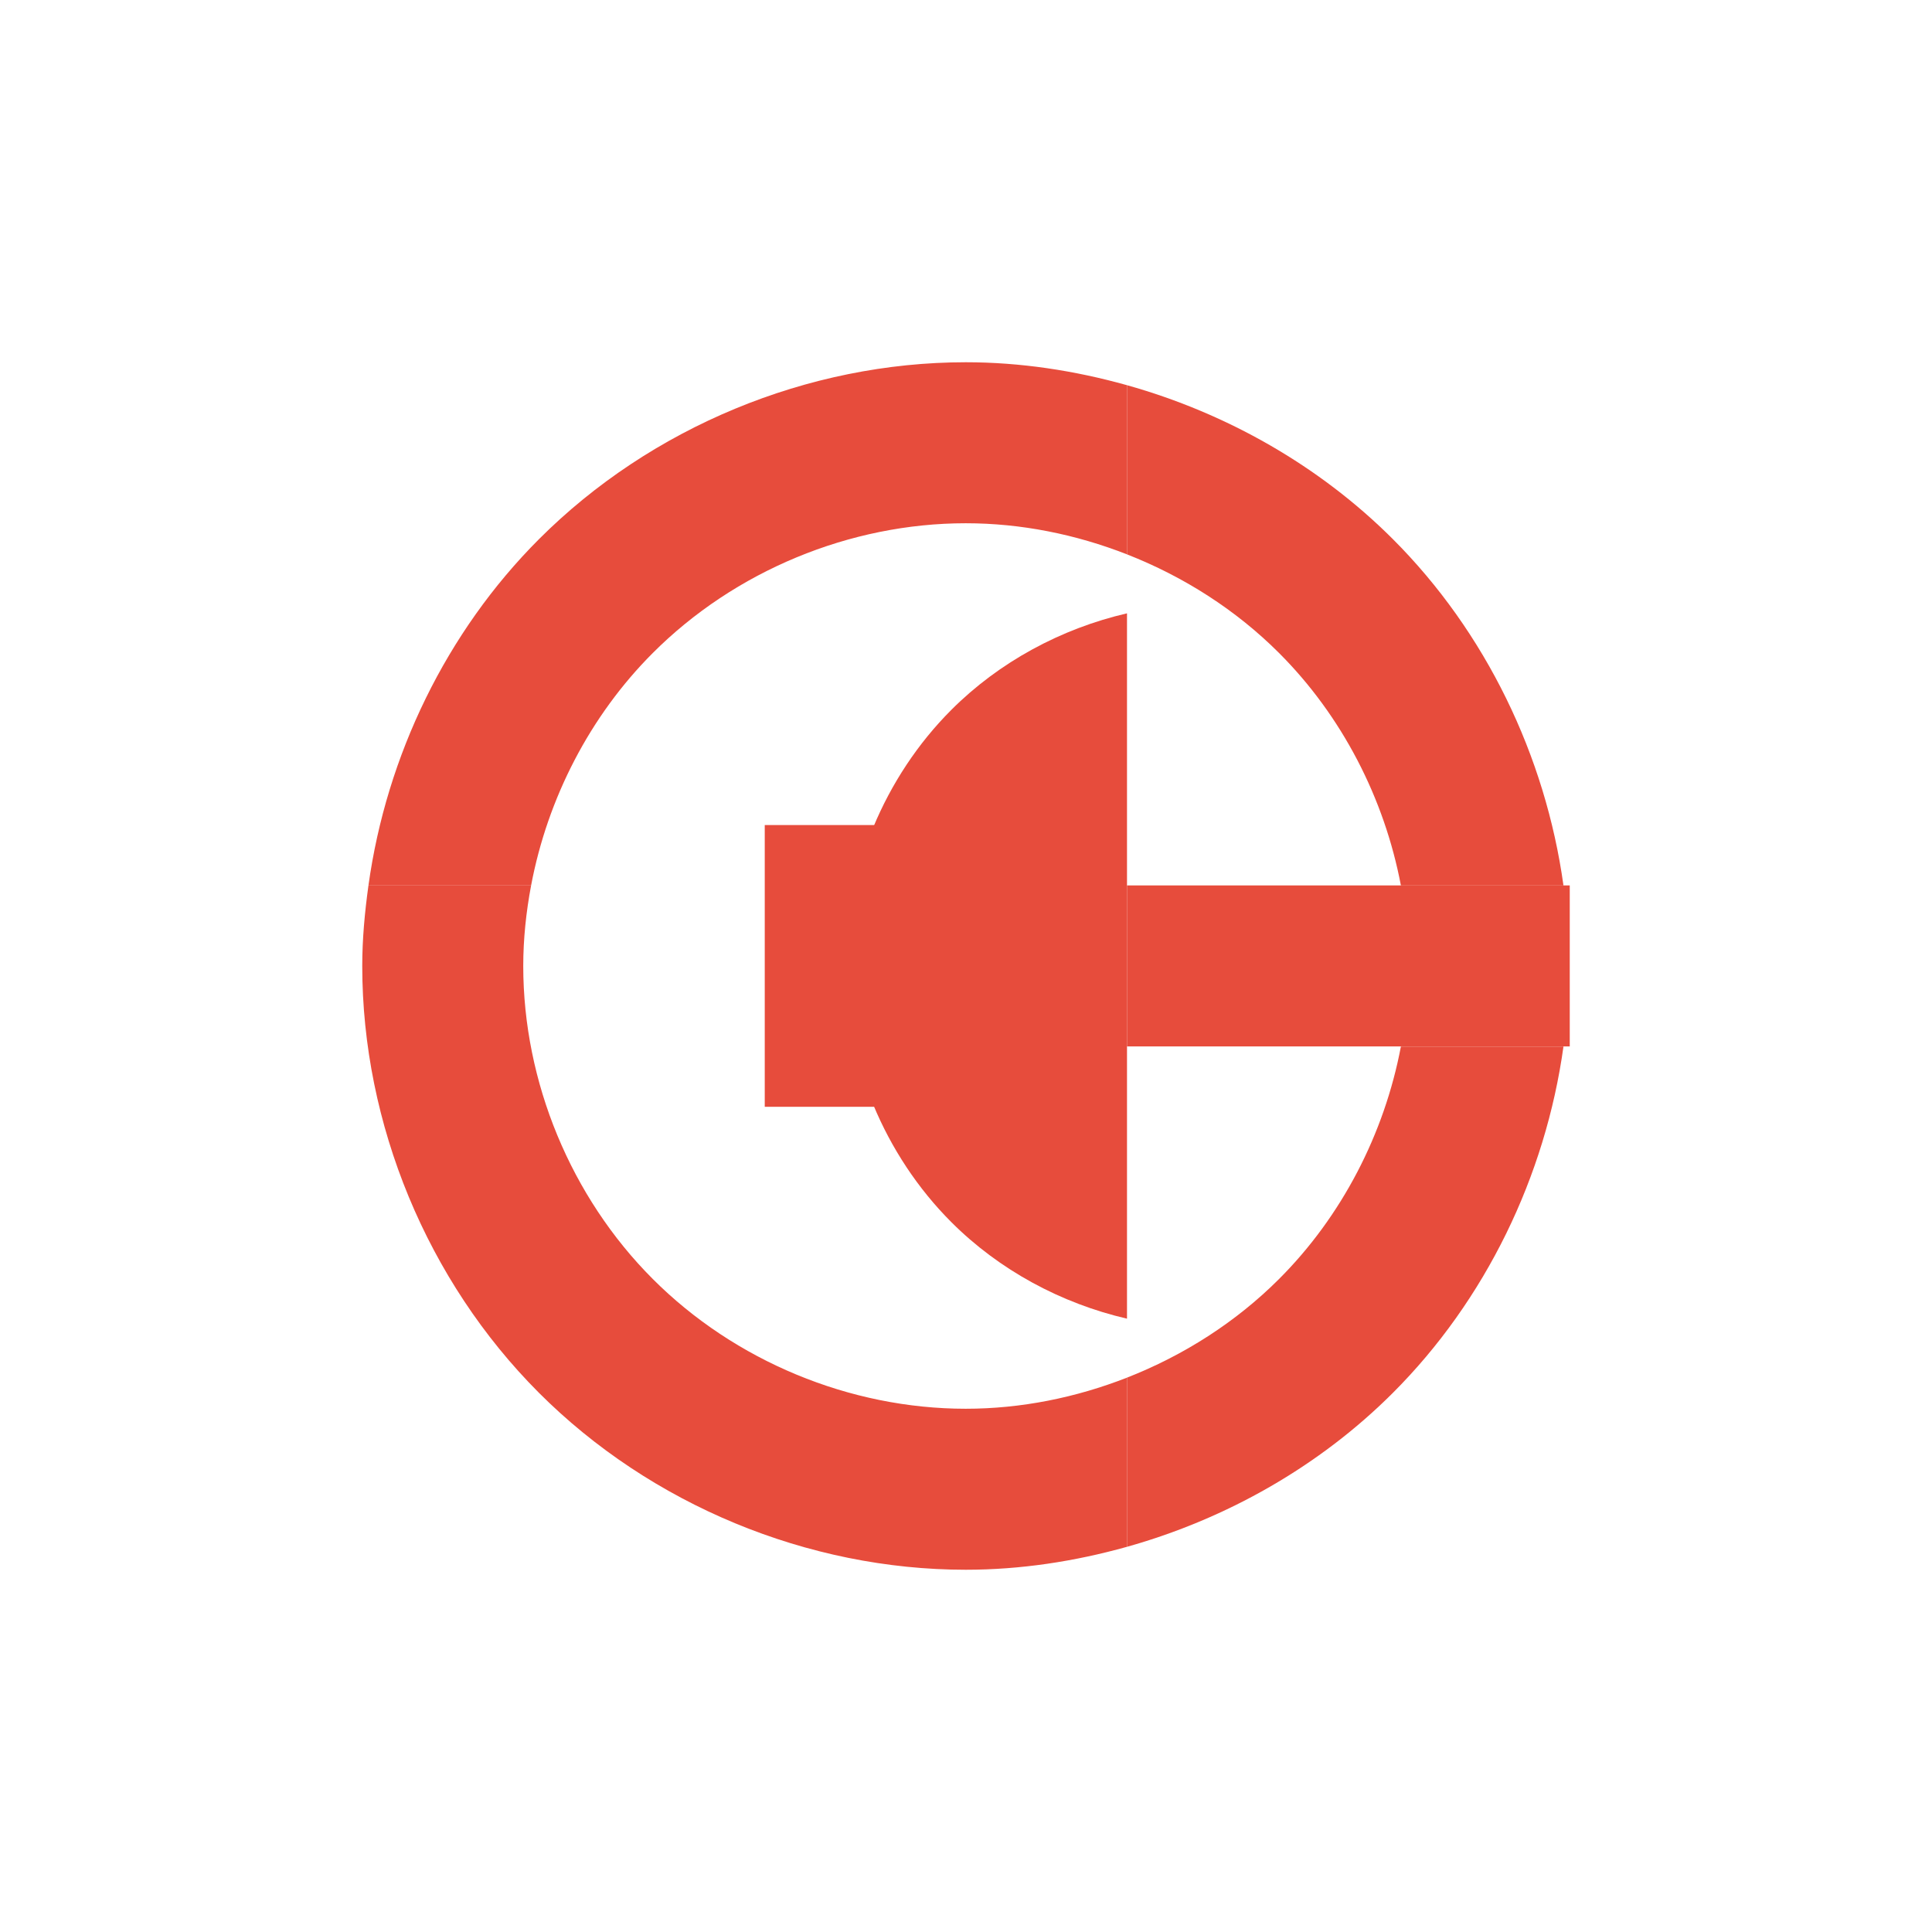 <svg xmlns="http://www.w3.org/2000/svg" width="48" height="48">
 <g transform="translate(0,-1004.362)">
  <path d="M 34.805 26 C 34.394 28.169 33.338 30.218 31.775 31.779 C 30.706 32.848 29.407 33.675 28 34.227 L 28 38.43 C 30.476 37.735 32.783 36.427 34.604 34.607 C 36.908 32.304 38.397 29.224 38.844 26 L 34.805 26 z " transform="translate(0,1004.362)" style="fill:#e74c3c" fill-rule="evenodd"/>
  <path d="M 9.154 22 C 9.062 22.663 9 23.33 9 24 C 9 27.927 10.616 31.829 13.391 34.605 C 16.166 37.382 20.067 39 23.994 39 C 25.348 39 26.696 38.795 28 38.43 L 28 34.227 C 26.726 34.726 25.363 35 23.994 35 C 21.114 35 18.254 33.814 16.219 31.777 C 14.184 29.741 13 26.88 13 24 C 13 23.329 13.071 22.659 13.195 22 L 9.154 22 z " transform="translate(0,1004.362)" style="fill:#e74c3c" fill-rule="evenodd"/>
  <path d="M 23.994 9 C 20.067 9 16.166 10.618 13.391 13.395 C 11.089 15.698 9.601 18.777 9.154 22 L 13.195 22 C 13.605 19.832 14.658 17.784 16.219 16.223 C 18.254 14.186 21.114 13 23.994 13 C 25.363 13 26.726 13.274 28 13.773 L 28 9.57 C 26.696 9.205 25.348 9 23.994 9 z " transform="translate(0,1004.362)" style="fill:#e74c3c" fill-rule="evenodd"/>
  <path d="M 28 9.57 L 28 13.773 C 29.407 14.325 30.706 15.152 31.775 16.221 C 33.338 17.782 34.394 19.831 34.805 22 L 38.844 22 C 38.397 18.776 36.908 15.696 34.604 13.393 C 32.783 11.573 30.476 10.265 28 9.57 z " transform="translate(0,1004.362)" style="fill:#e74c3c" fill-rule="evenodd"/>
  <path d="M 28 15.238 C 26.361 15.618 24.825 16.446 23.635 17.637 C 21.97 19.303 21 21.644 21 24 C 21 26.356 21.97 28.697 23.635 30.363 C 24.825 31.554 26.361 32.382 28 32.762 L 28 15.238 z " transform="translate(0,1004.362)" style="fill:#e74c3c" fill-rule="evenodd"/>
  <rect width="4" height="7" x="19" y="1024.86" style="fill:#e74c3c" fill-rule="evenodd"/>
  <rect y="-39" x="1026.36" height="11" width="4" transform="matrix(0,1,-1,0,0,0)" style="fill:#e74c3c" fill-rule="evenodd"/>
 </g>
</svg>
